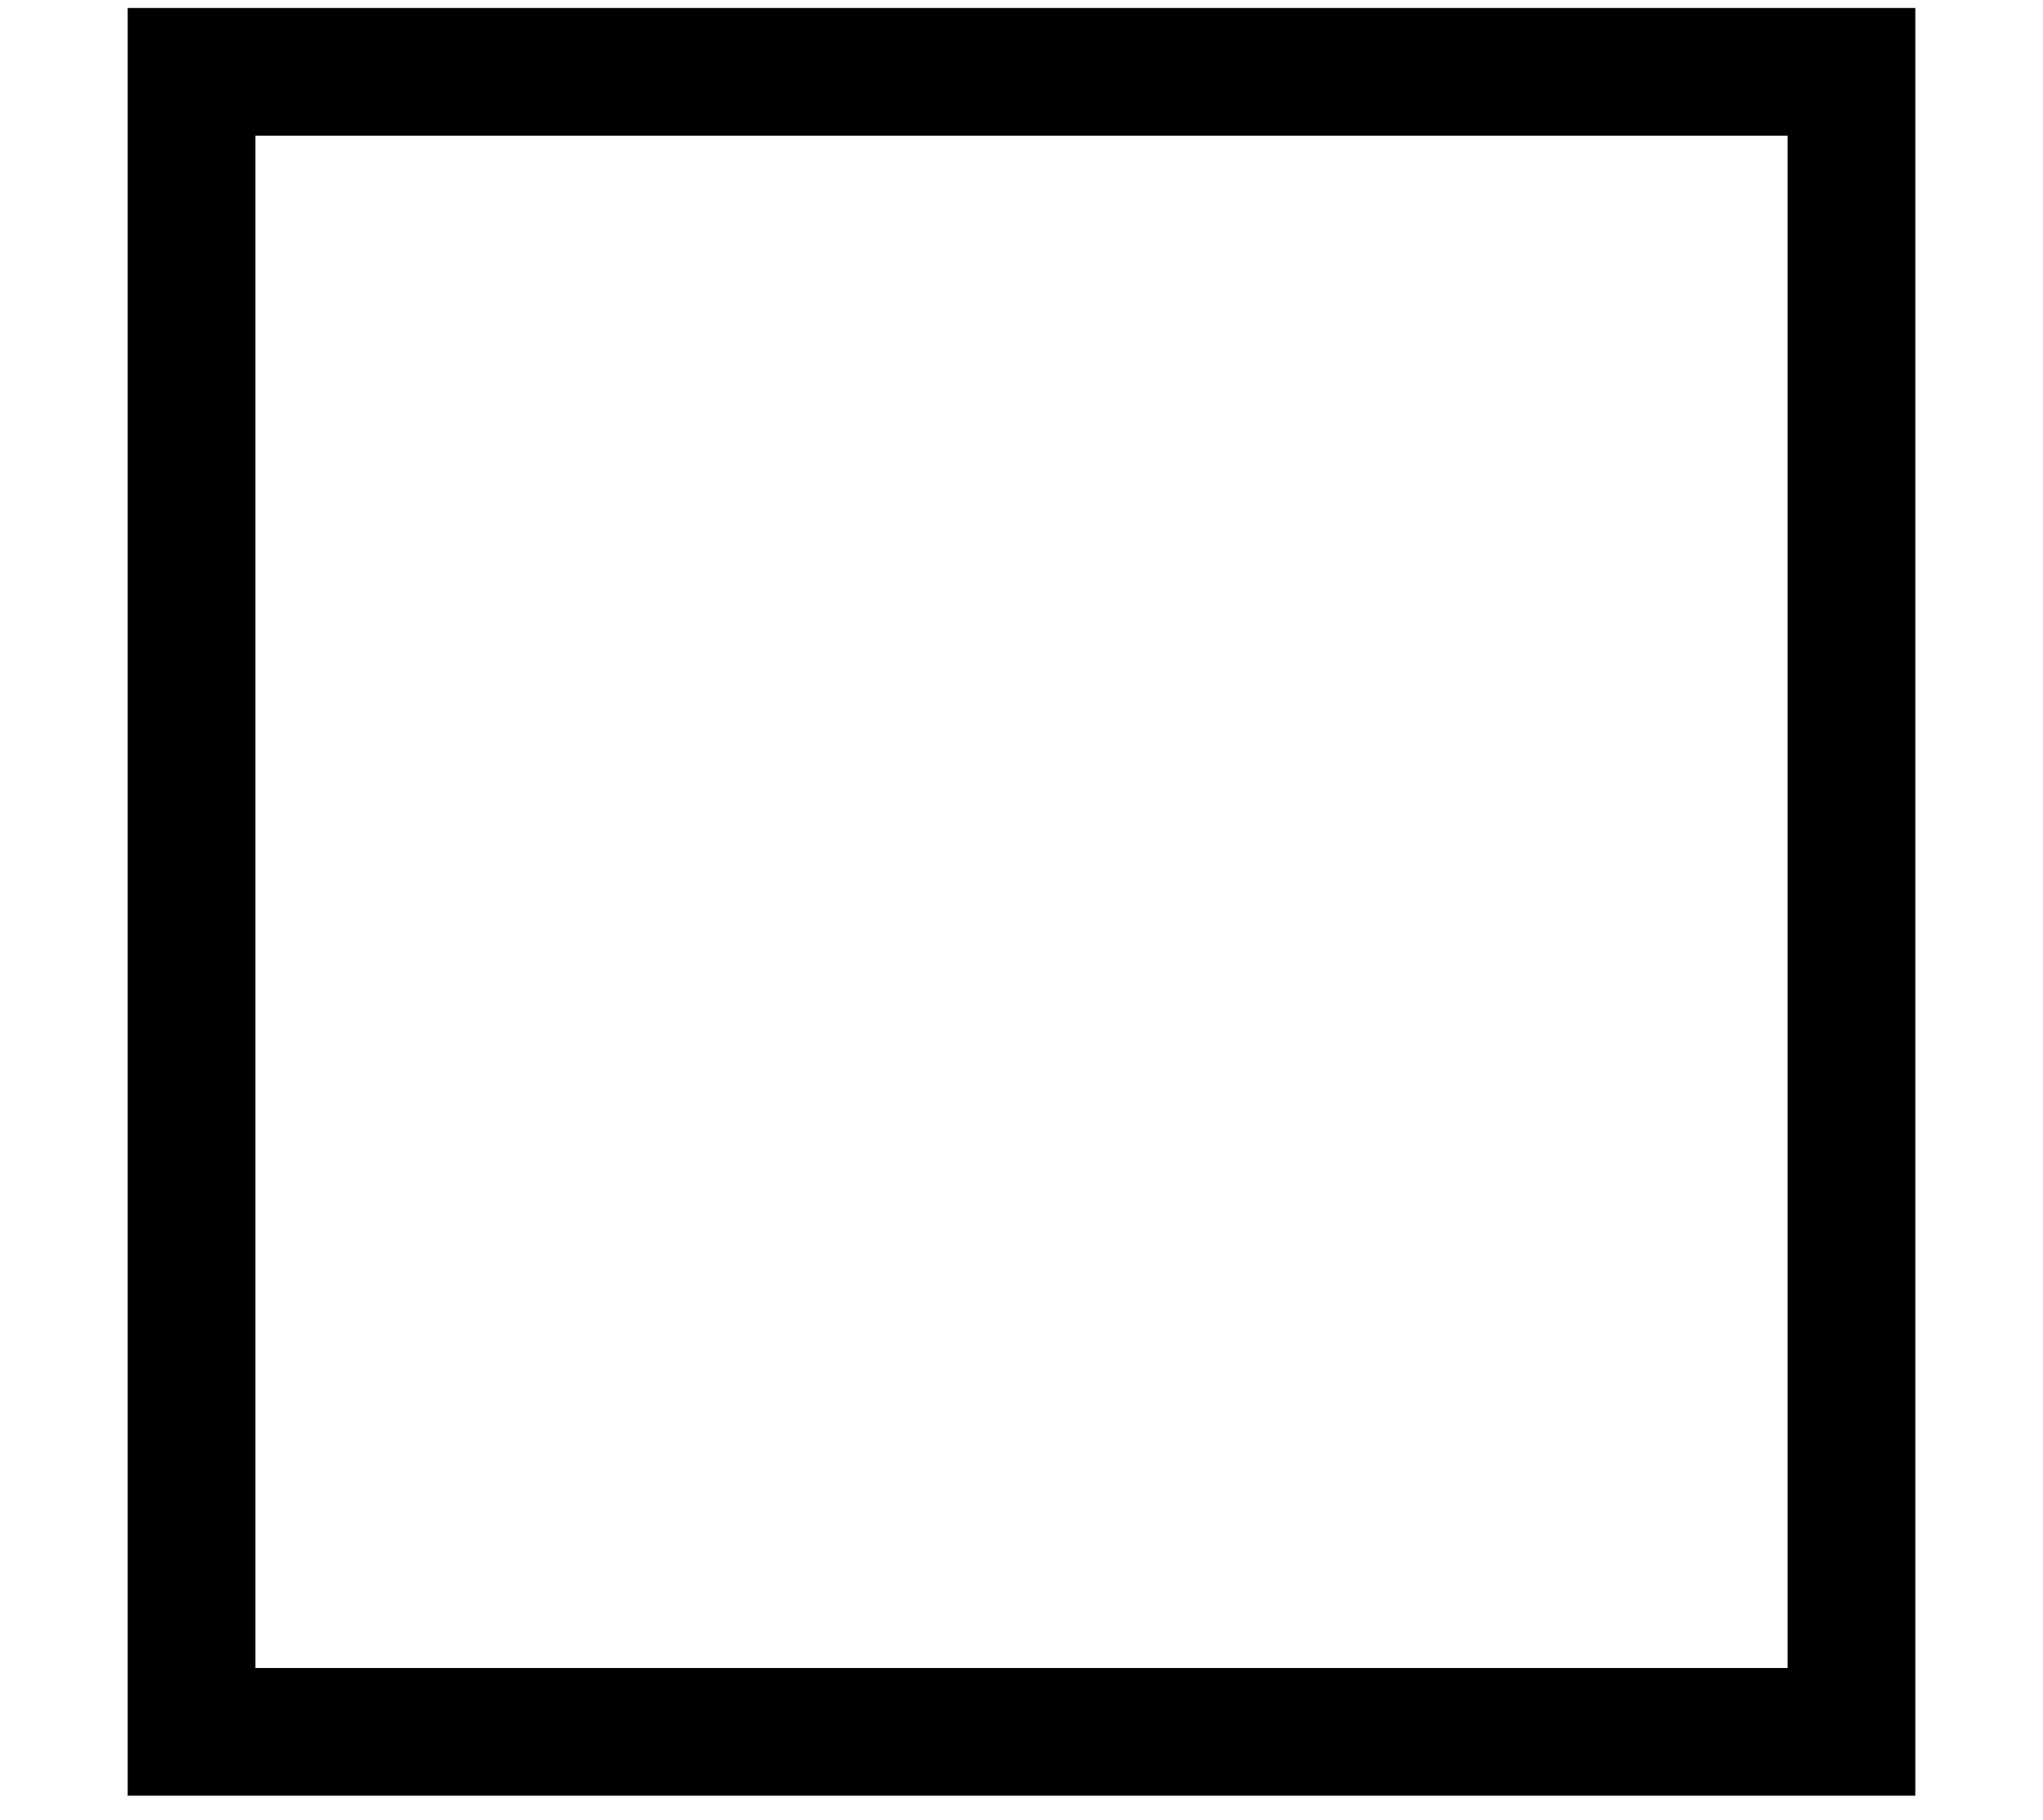 <?xml version="1.0" standalone="no"?>
<!DOCTYPE svg PUBLIC "-//W3C//DTD SVG 20010904//EN"
 "http://www.w3.org/TR/2001/REC-SVG-20010904/DTD/svg10.dtd">
<svg version="1.0" xmlns="http://www.w3.org/2000/svg"
 width="256pt" height="228pt" viewBox="0 0 256 228"
 preserveAspectRatio="xMidYMid meet">
<g transform="translate(0,228) scale(0.1,-0.1)"
 stroke="none">
<path d="M160 1150 l0 -1120 1120 0 1120 0 0 1120 0 1120 -1120 0 -1120 0 0
-1120z m2080 0 l0 -960 -960 0 -960 0 0 960 0 960 960 0 960 0 0 -960z"/>
</g>
</svg>
